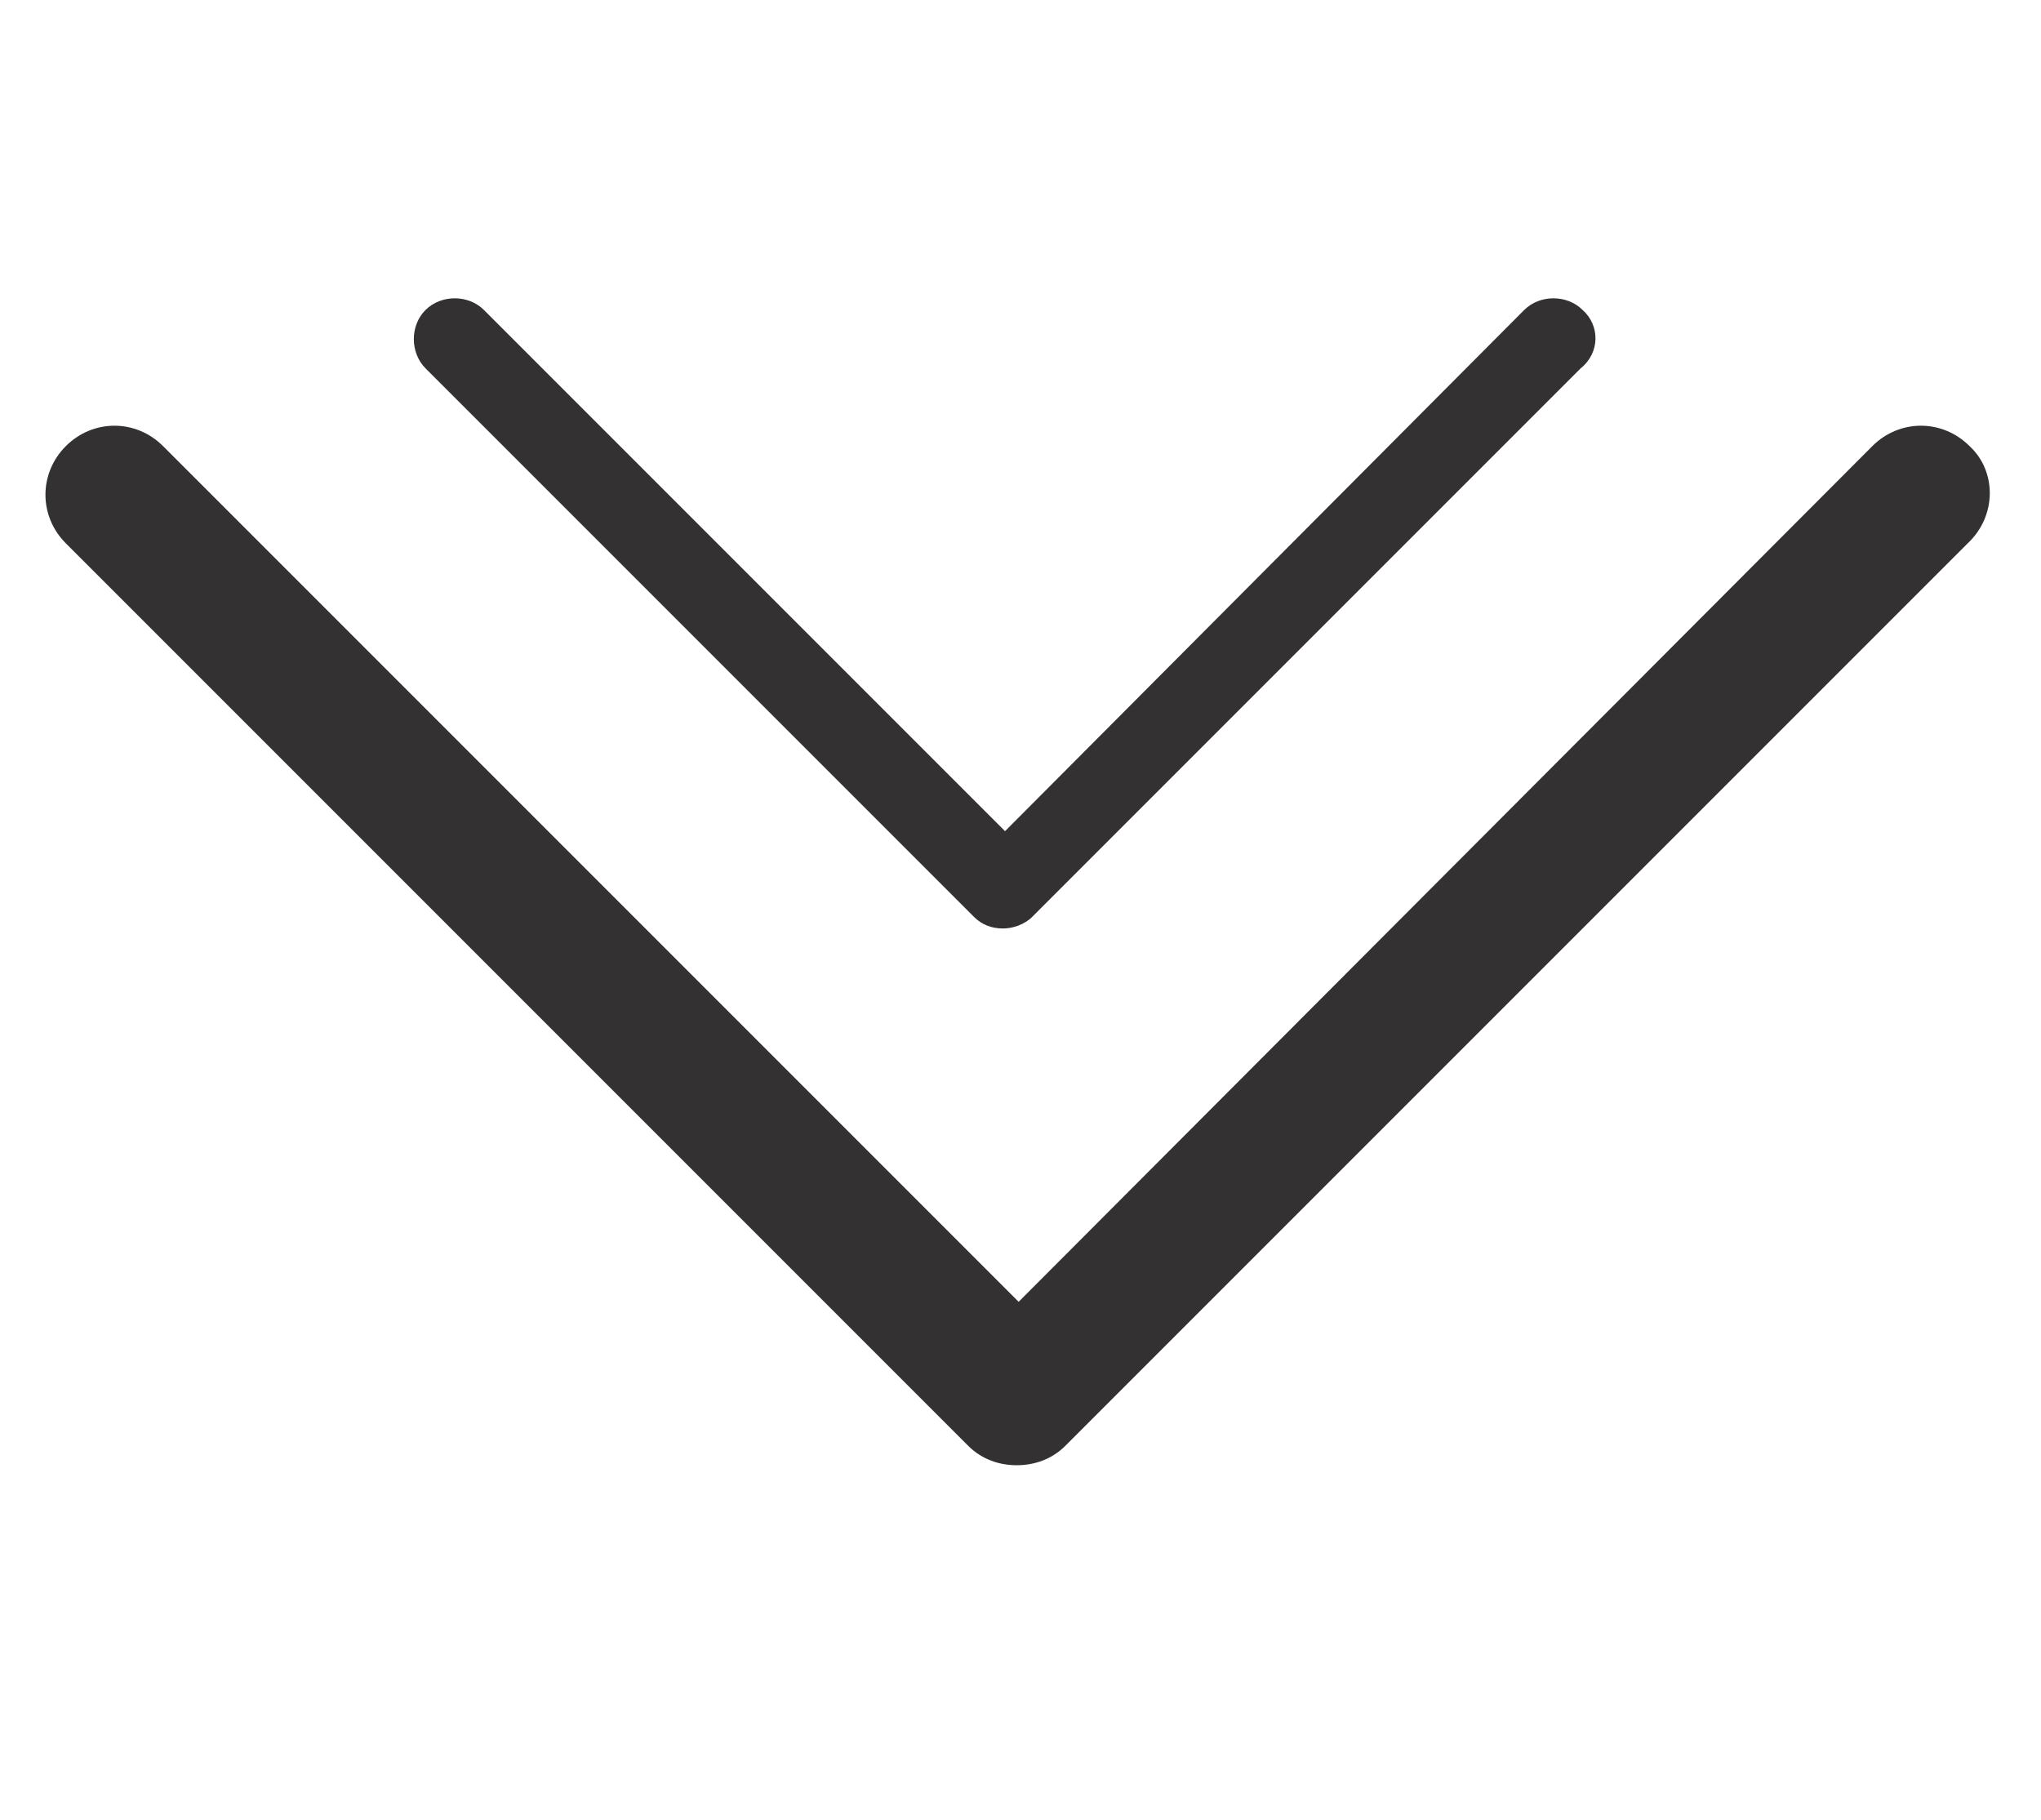 <?xml version="1.0" encoding="utf-8"?>
<!-- Generator: Adobe Illustrator 22.1.0, SVG Export Plug-In . SVG Version: 6.00 Build 0)  -->
<svg version="1.1" id="Layer_1" xmlns="http://www.w3.org/2000/svg" xmlns:xlink="http://www.w3.org/1999/xlink" x="0px" y="0px"
	 viewBox="0 0 2297 2048" style="enable-background:new 0 0 2297 2048;" xml:space="preserve">
<style type="text/css">
	.st0{fill:#333131;}
</style>
<g>
	<path class="st0" d="M2216.6,502c-30.6-30.6-78.8-30.6-109.4,0l-960.8,962.9L183.5,502c-30.6-30.6-78.8-30.6-109.4,0
		s-30.6,78.8,0,109.4l1015.5,1015.5c15.3,15.3,35,21.9,54.7,21.9c19.7,0,39.4-6.6,54.7-21.9L2214.5,611.4
		C2247.3,580.7,2247.3,530.4,2216.6,502z"/>
</g>
<g>
	<path class="st0" d="M1781.1,348.8c-17.5-17.5-48.1-17.5-65.7,0l-584.3,586.5L544.6,348.8c-17.5-17.5-48.1-17.5-65.7,0
		s-17.5,48.1,0,65.7l617.2,617.2c8.8,8.8,19.7,13.1,32.8,13.1c10.9,0,24.1-4.4,32.8-13.1l617.2-617.2
		C1800.8,396.9,1800.8,366.3,1781.1,348.8z"/>
</g>
</svg>
